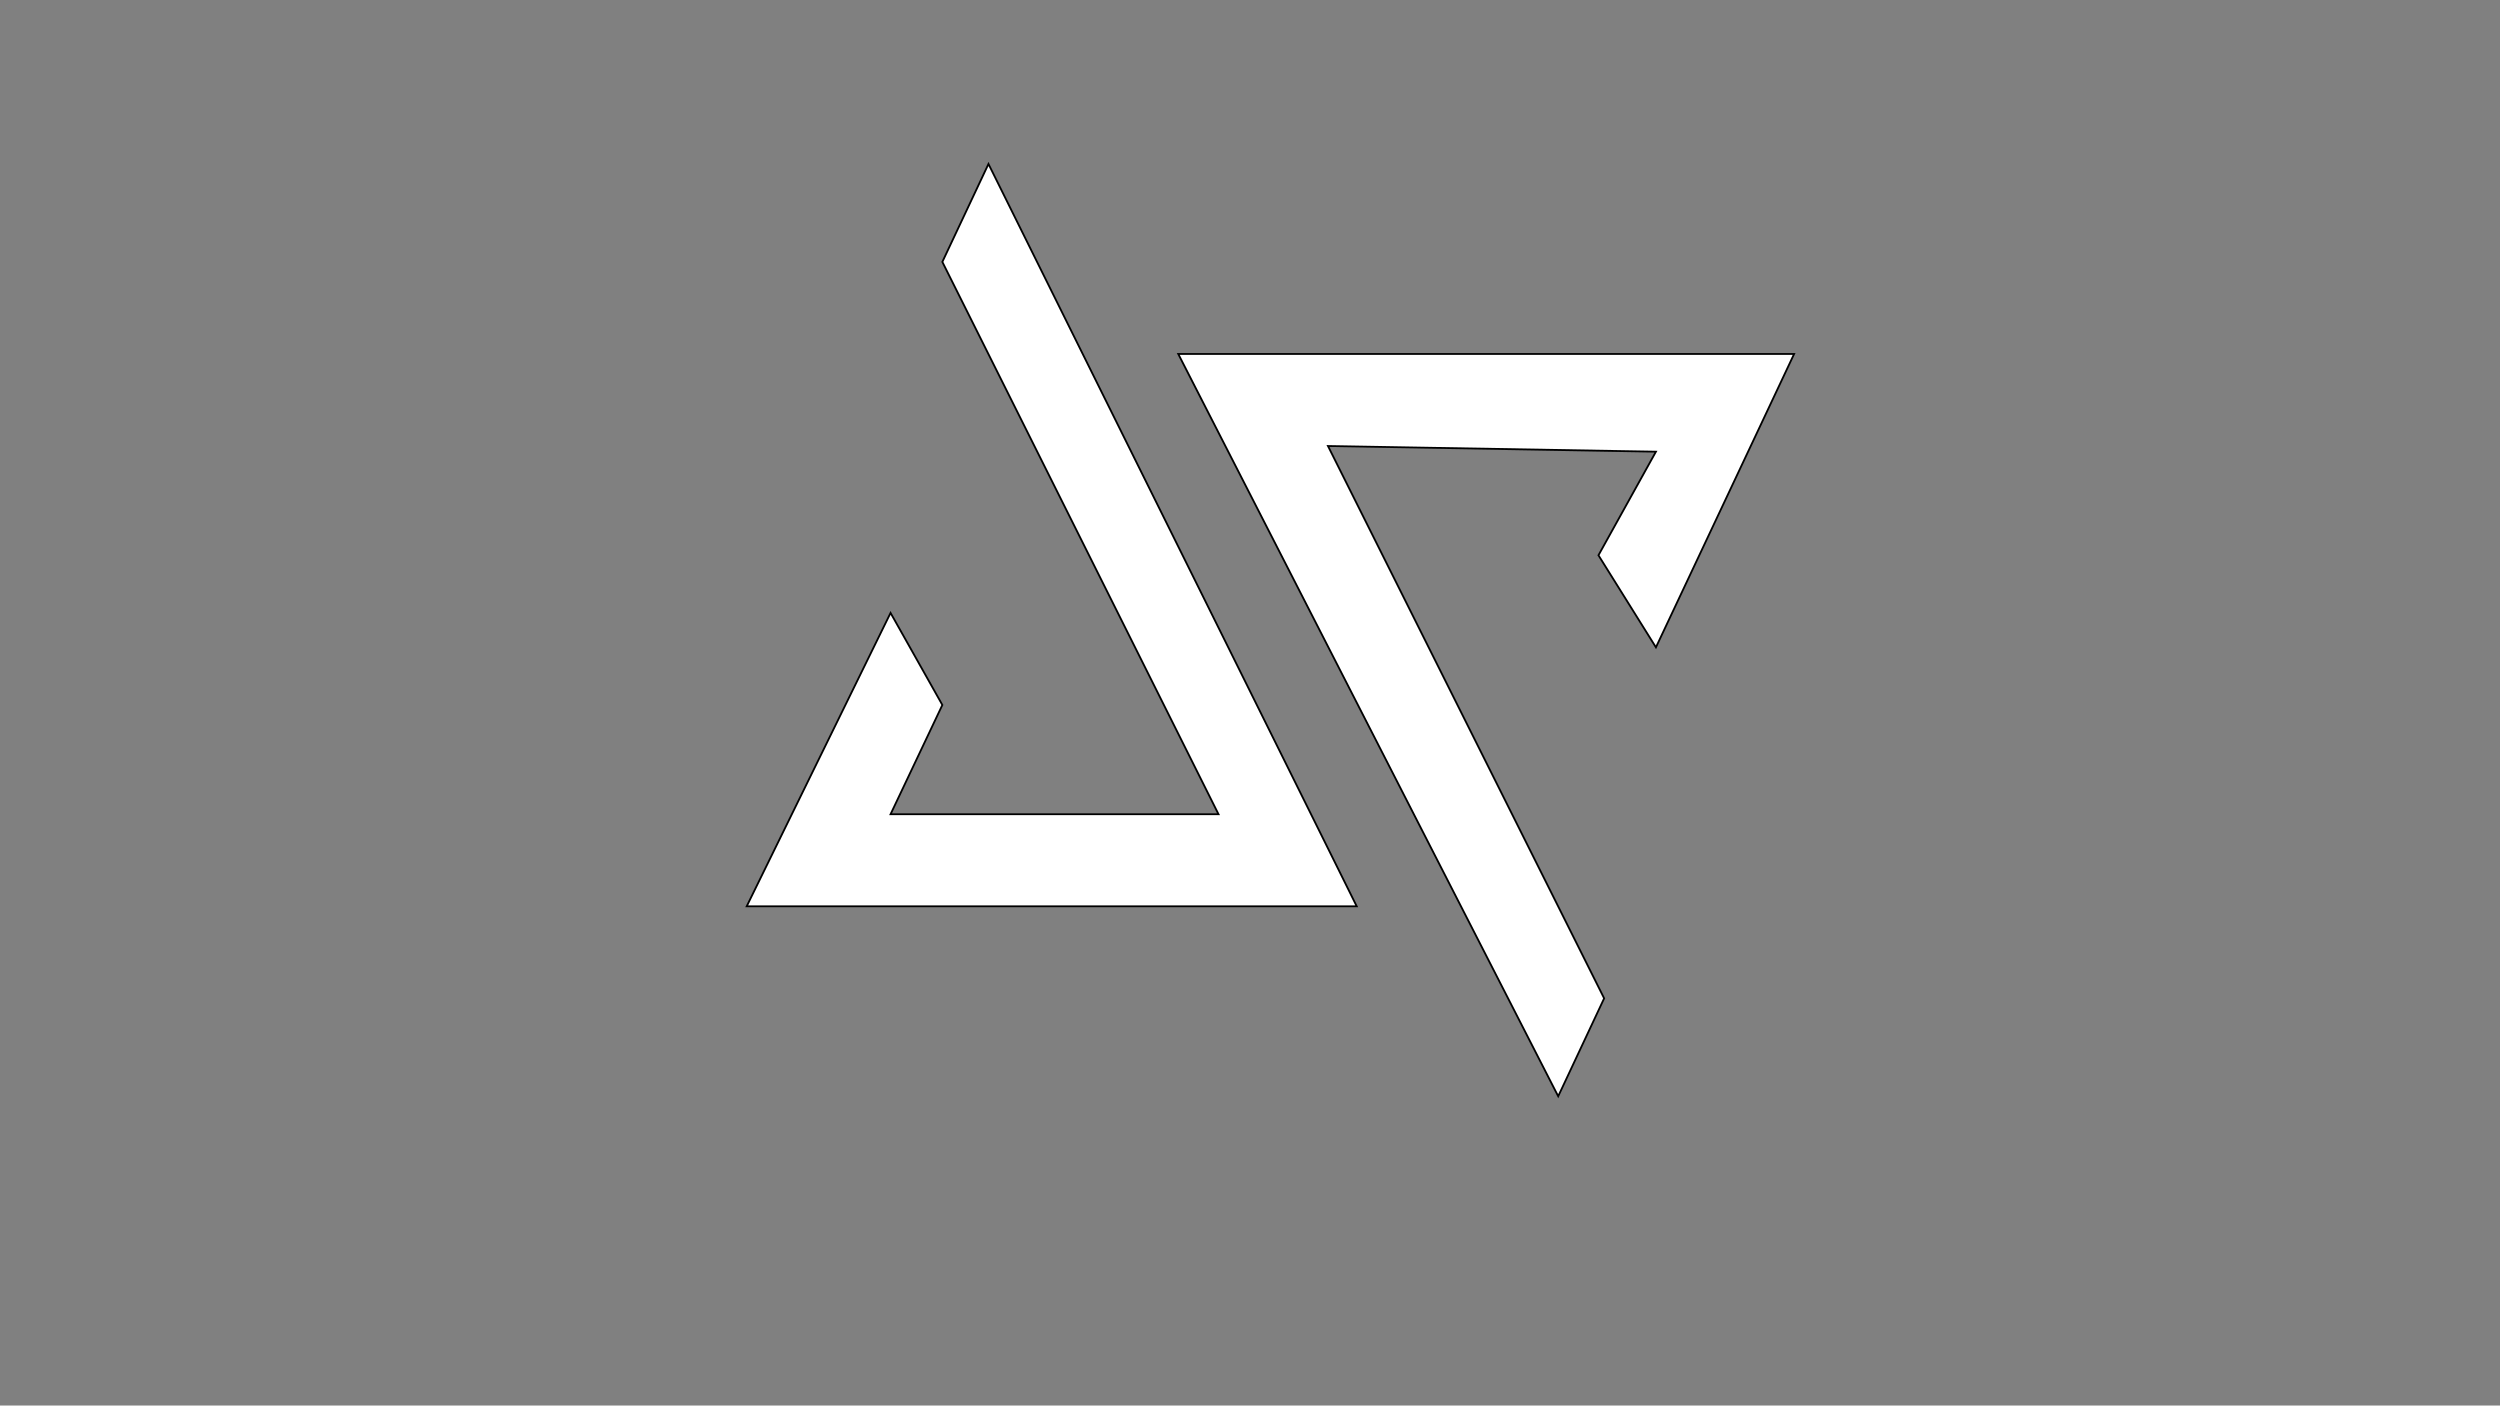 <?xml version="1.0" encoding="utf-8"?>
<!-- Generator: Adobe Illustrator 22.1.0, SVG Export Plug-In . SVG Version: 6.00 Build 0)  -->
<svg version="1.1" id="Layer_1" xmlns="http://www.w3.org/2000/svg" xmlns:xlink="http://www.w3.org/1999/xlink" x="0px" y="0px"
	 viewBox="0 0 1366 768" style="enable-background:new 0 0 1366 768;" xml:space="preserve">
<rect x="0" y="0" width="1366" height="768" fill="#808080" stroke="none"/>
<style type="text/css">
	.st0{fill:#FFFFFF;stroke:#000000;stroke-miterlimit:10;}
</style>
<polygon class="st0" points="540.1,89.6 514.9,143.1 665.8,444.9 486.6,444.9 514.9,385.2 486.6,334.9 408,495.2 741.3,495.2 "/>
<polygon class="st0" points="876.5,545.5 851.4,599 643.8,193.4 980.3,193.4 904.8,353.7 873.4,303.4 904.8,246.8 725.6,243.7 "/>
</svg>

